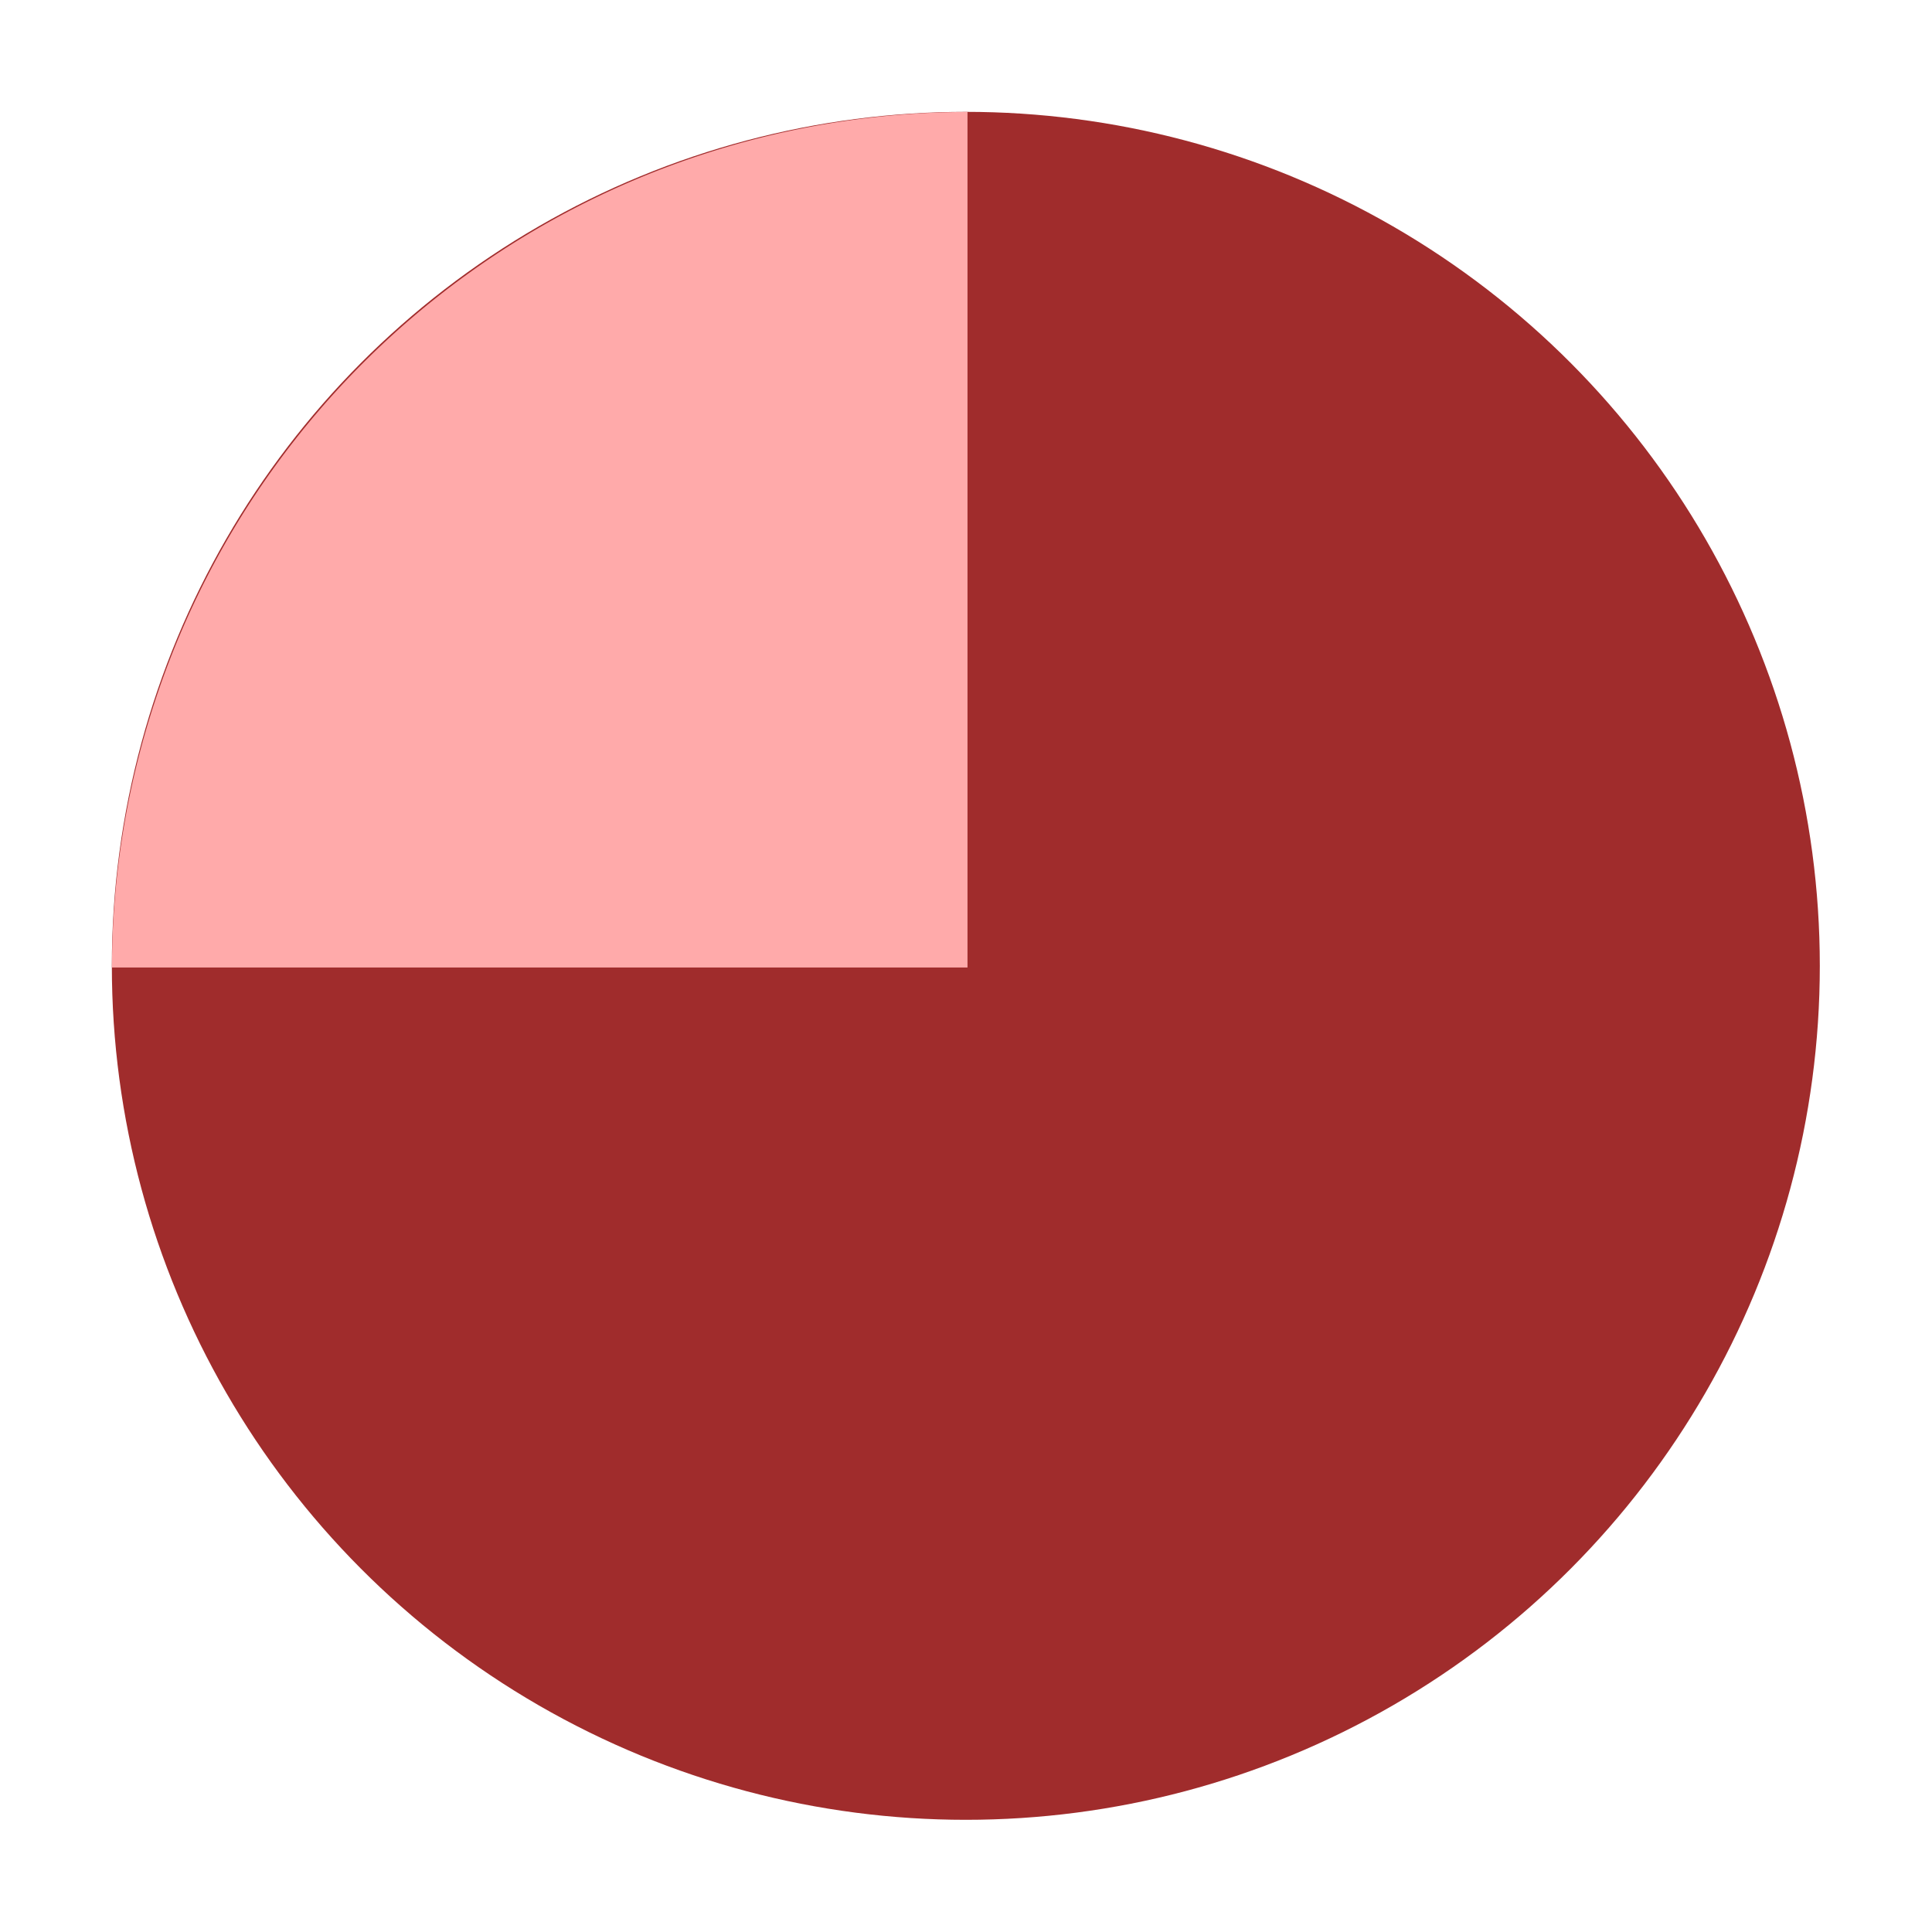 <?xml version="1.0" encoding="UTF-8" standalone="no"?>
<!-- Created with Inkscape (http://www.inkscape.org/) -->

<svg
   width="22"
   height="22"
   viewBox="0 0 5.821 5.821"
   version="1.1"
   id="svg5"
   inkscape:version="1.1.2 (0a00cf5339, 2022-02-04)"
   sodipodi:docname="tomate-75.svg"
   xmlns:inkscape="http://www.inkscape.org/namespaces/inkscape"
   xmlns:sodipodi="http://sodipodi.sourceforge.net/DTD/sodipodi-0.dtd"
   xmlns="http://www.w3.org/2000/svg"
   xmlns:svg="http://www.w3.org/2000/svg">
  <sodipodi:namedview
     id="namedview7"
     pagecolor="#ffffff"
     bordercolor="#666666"
     borderopacity="1.0"
     inkscape:pageshadow="2"
     inkscape:pageopacity="0.0"
     inkscape:pagecheckerboard="0"
     inkscape:document-units="mm"
     showgrid="false"
     inkscape:zoom="22.627417"
     inkscape:cx="14.429398"
     inkscape:cy="10.076272"
     inkscape:window-width="1920"
     inkscape:window-height="1052"
     inkscape:window-x="1080"
     inkscape:window-y="28"
     inkscape:window-maximized="1"
     inkscape:current-layer="layer1"
     width="22px"
     units="px" />
  <defs
     id="defs2" />
  <g
     inkscape:label="Layer 1"
     inkscape:groupmode="layer"
     id="layer1">
    <circle
       style="fill:#a02c2c;stroke:none;stroke-width:0.025"
       id="path846"
       cx="2.91"
       cy="2.91"
       r="2.573" />
    <path
       id="path69025"
       style="fill:#ffaaaa;stroke:none;stroke-width:0.095"
       transform="scale(0.265)"
       d="M 11,1.273 A 9.726,9.726 0 0 0 7.996,1.754 L 11,11 Z M 11,11 1.754,7.996 A 9.726,9.726 0 0 0 1.273,11 Z M 11,11 3.137,5.287 A 9.726,9.726 0 0 0 1.754,7.996 Z M 11,11 5.287,3.137 A 9.726,9.726 0 0 0 3.137,5.287 Z M 11,11 7.996,1.754 A 9.726,9.726 0 0 0 5.287,3.137 Z" />
  </g>
</svg>
